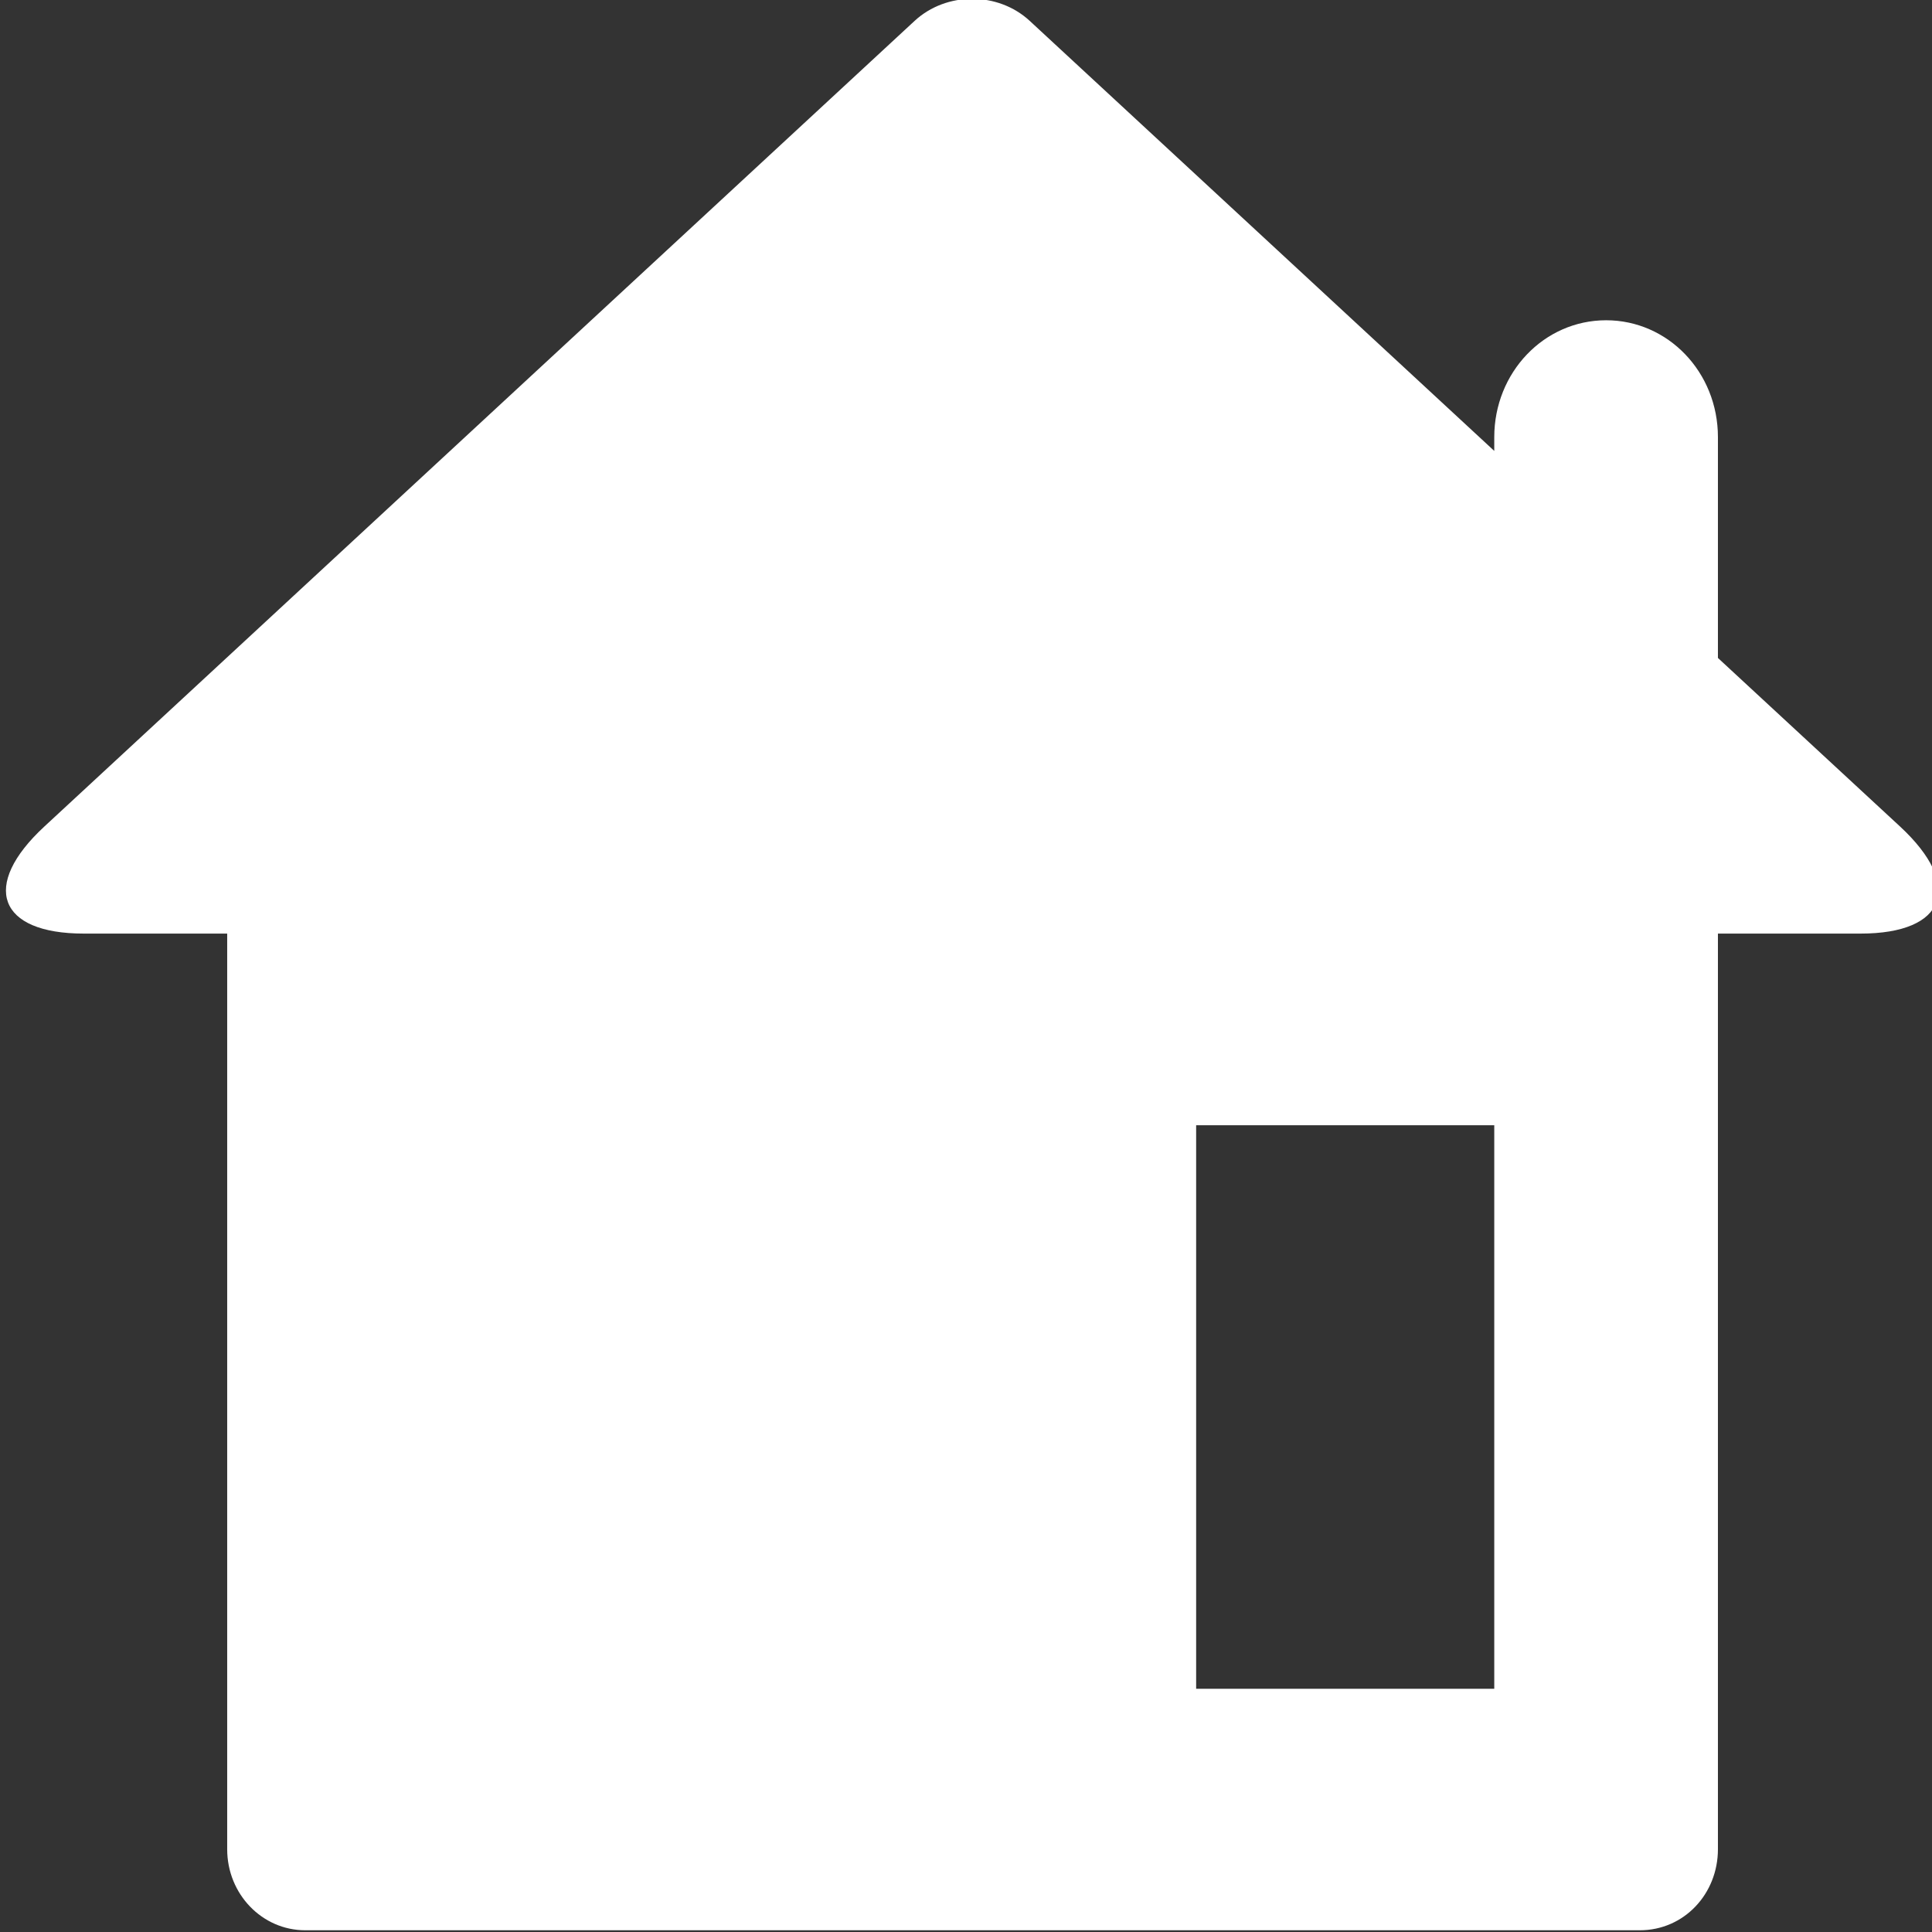 <?xml version="1.0" encoding="UTF-8" standalone="no"?>
<!DOCTYPE svg PUBLIC "-//W3C//DTD SVG 1.1//EN" "http://www.w3.org/Graphics/SVG/1.1/DTD/svg11.dtd">
<svg width="100%" height="100%" viewBox="0 0 30 30" version="1.1" xmlns="http://www.w3.org/2000/svg" xmlns:xlink="http://www.w3.org/1999/xlink" xml:space="preserve" xmlns:serif="http://www.serif.com/" style="fill-rule:evenodd;clip-rule:evenodd;stroke-linejoin:round;stroke-miterlimit:2;">
    <rect x="0" y="0" width="30" height="30" fill="#333333" stroke="none"/>
    <g transform="matrix(1,0,0,1,-75,-50.5)">
        <g transform="matrix(1,0,0,1,-1970,0)">
            <g id="Home" transform="matrix(1.203,1.23302e-31,-1.4825e-32,1.25,1667.35,-10.777)">
                <path d="M333.211,54.623L333.211,54.452C333.211,53.65 333.852,53 334.655,53C335.451,53 336.098,53.642 336.098,54.452L336.098,57.195L338.449,59.289C339.273,60.024 339.045,60.619 337.939,60.619L336.098,60.619L336.098,71.993C336.098,72.549 335.66,73 335.09,73L317.863,73C317.307,73 316.856,72.551 316.856,71.993L316.856,60.619L315.005,60.619C313.899,60.619 313.671,60.024 314.496,59.289L325.729,49.281C326.139,48.916 326.805,48.916 327.215,49.281L333.211,54.623ZM329.363,63L329.363,70L333.211,70L333.211,63L329.363,63Z" style="fill:white;"/>
            </g>
        </g>
    </g>
</svg>
